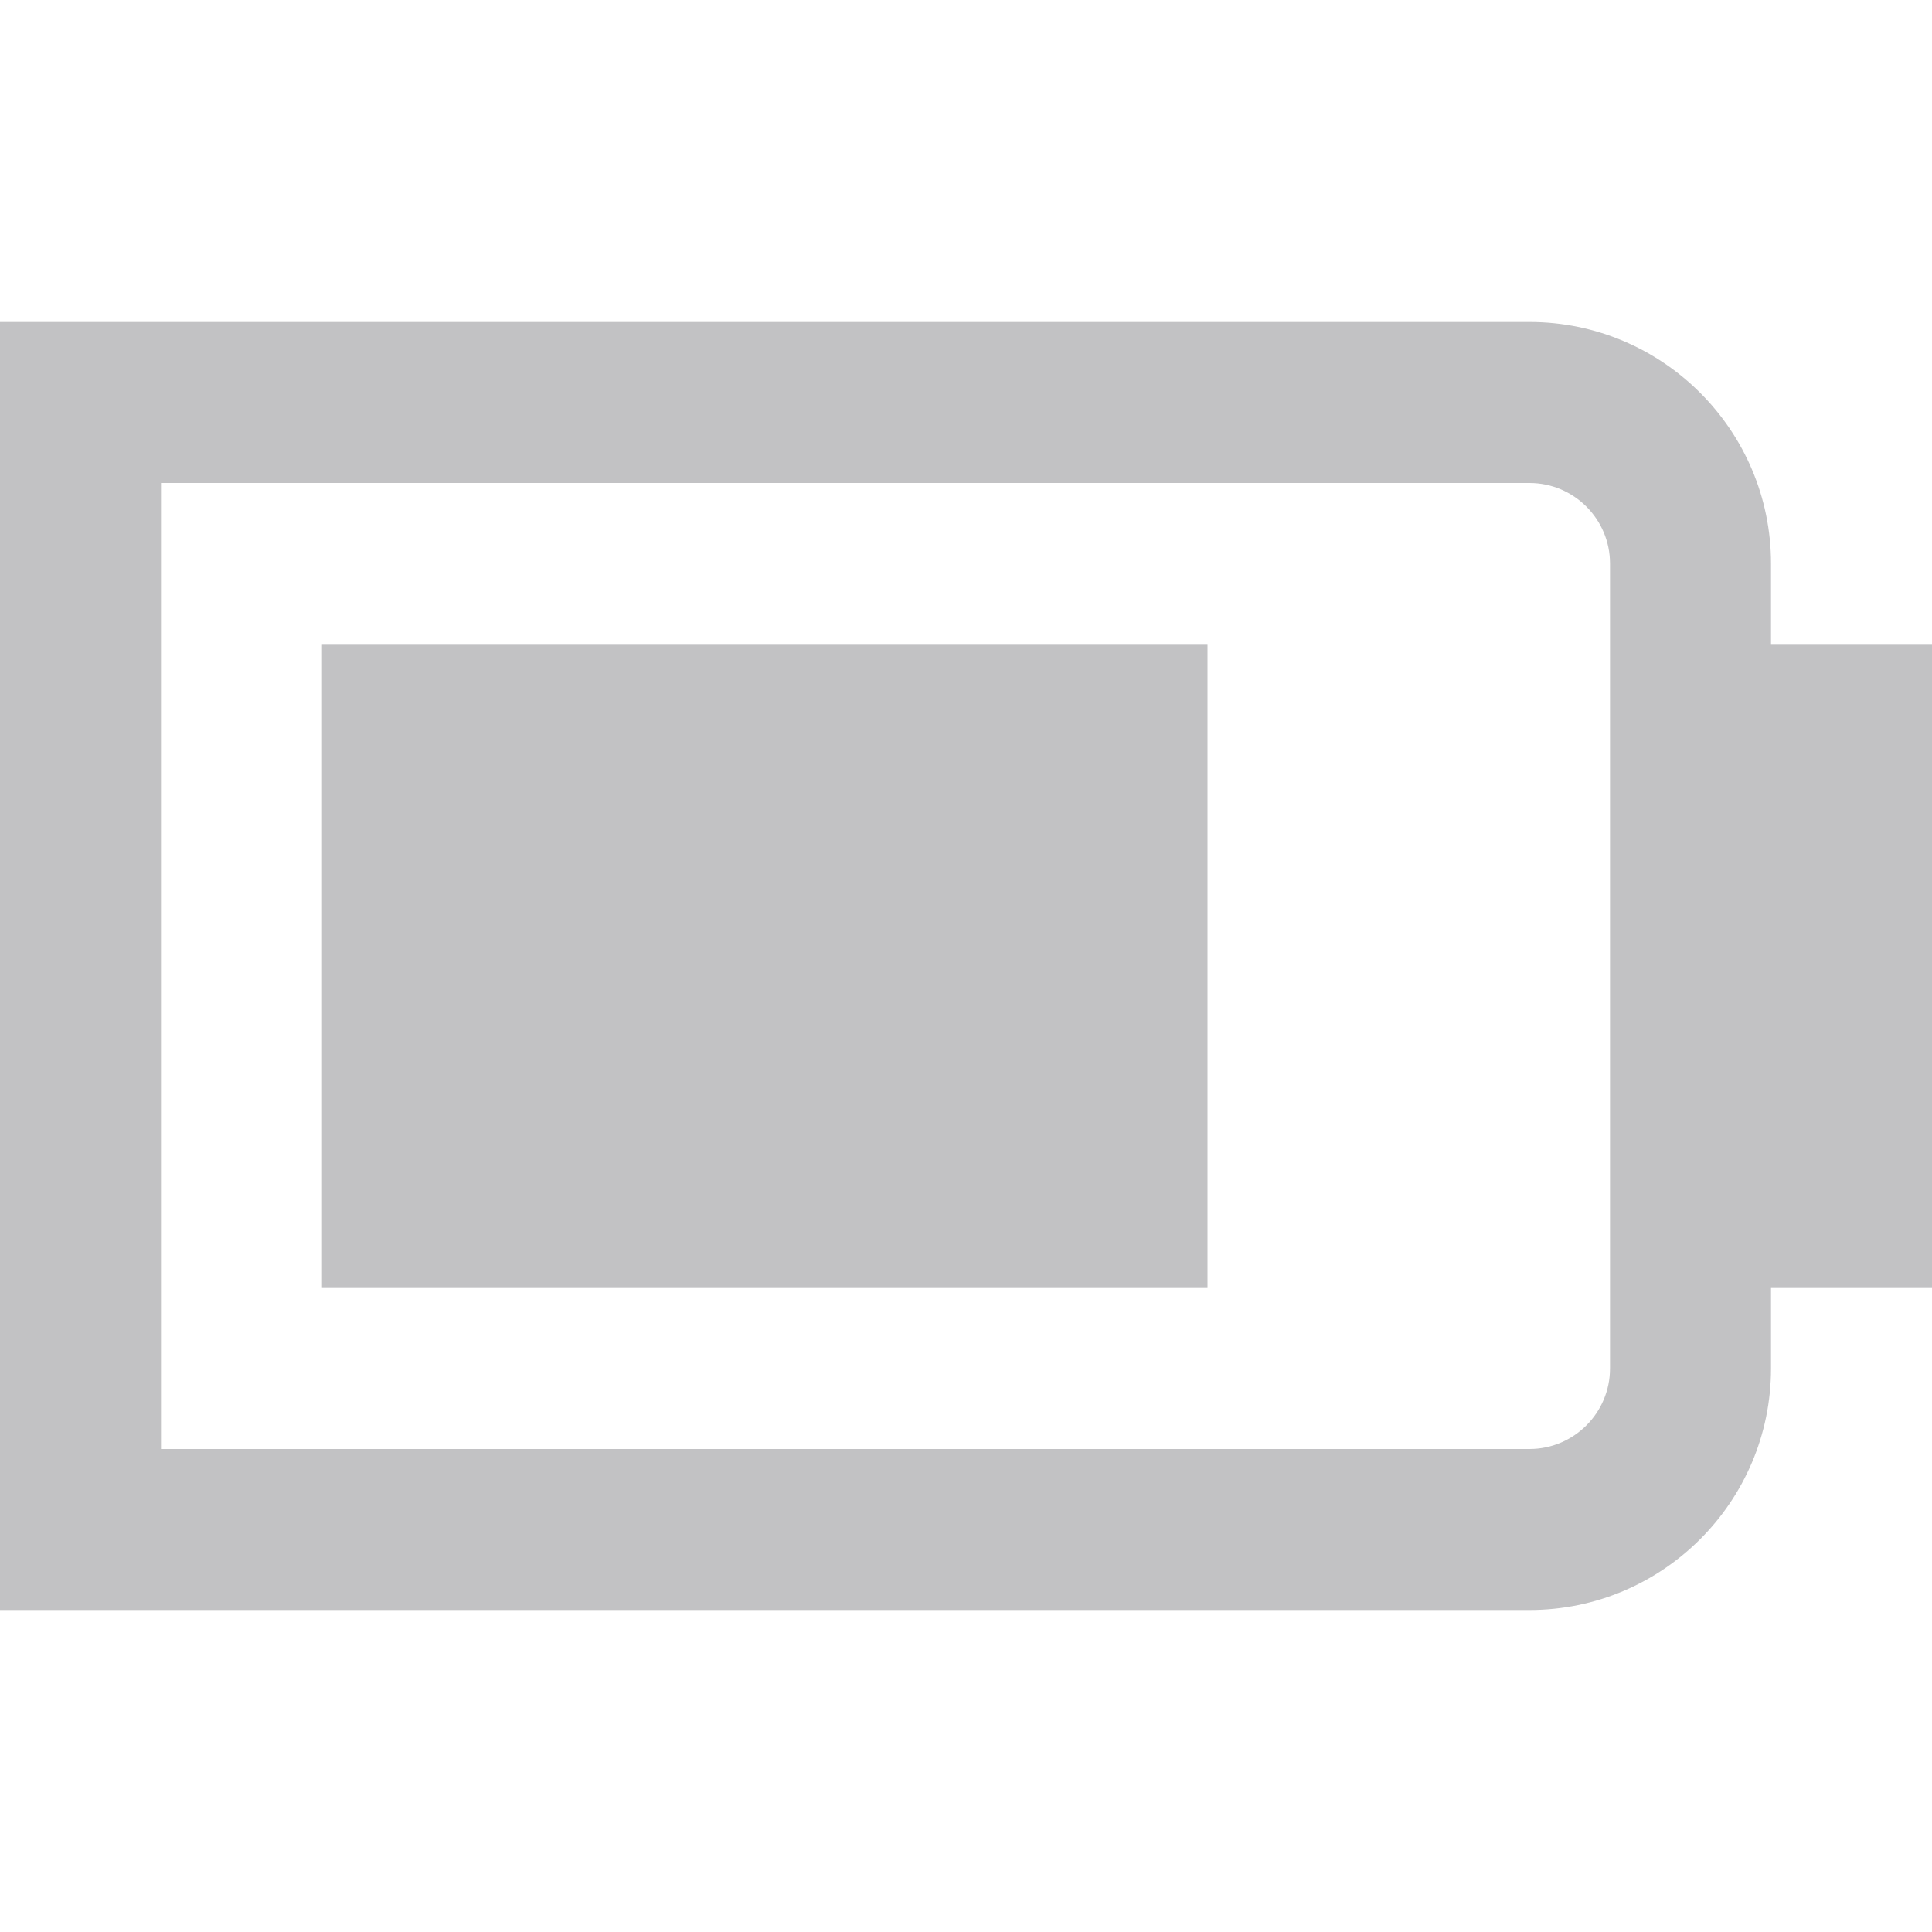 <?xml version="1.0" encoding="UTF-8"?>
<svg xmlns="http://www.w3.org/2000/svg" id="Layer_1" data-name="Layer 1" viewBox="0 0 24 24" width="512" height="512"><path fill="#c2c2c4" d="M24,8h-2v-1c0-1.654-1.346-3-3-3H0V20H19c1.654,0,3-1.346,3-3v-1h2V8Zm-4,9c0,.551-.448,1-1,1H2V6H19c.552,0,1,.449,1,1v10Zm-16-1H15V8H4v8Z"/></svg>
